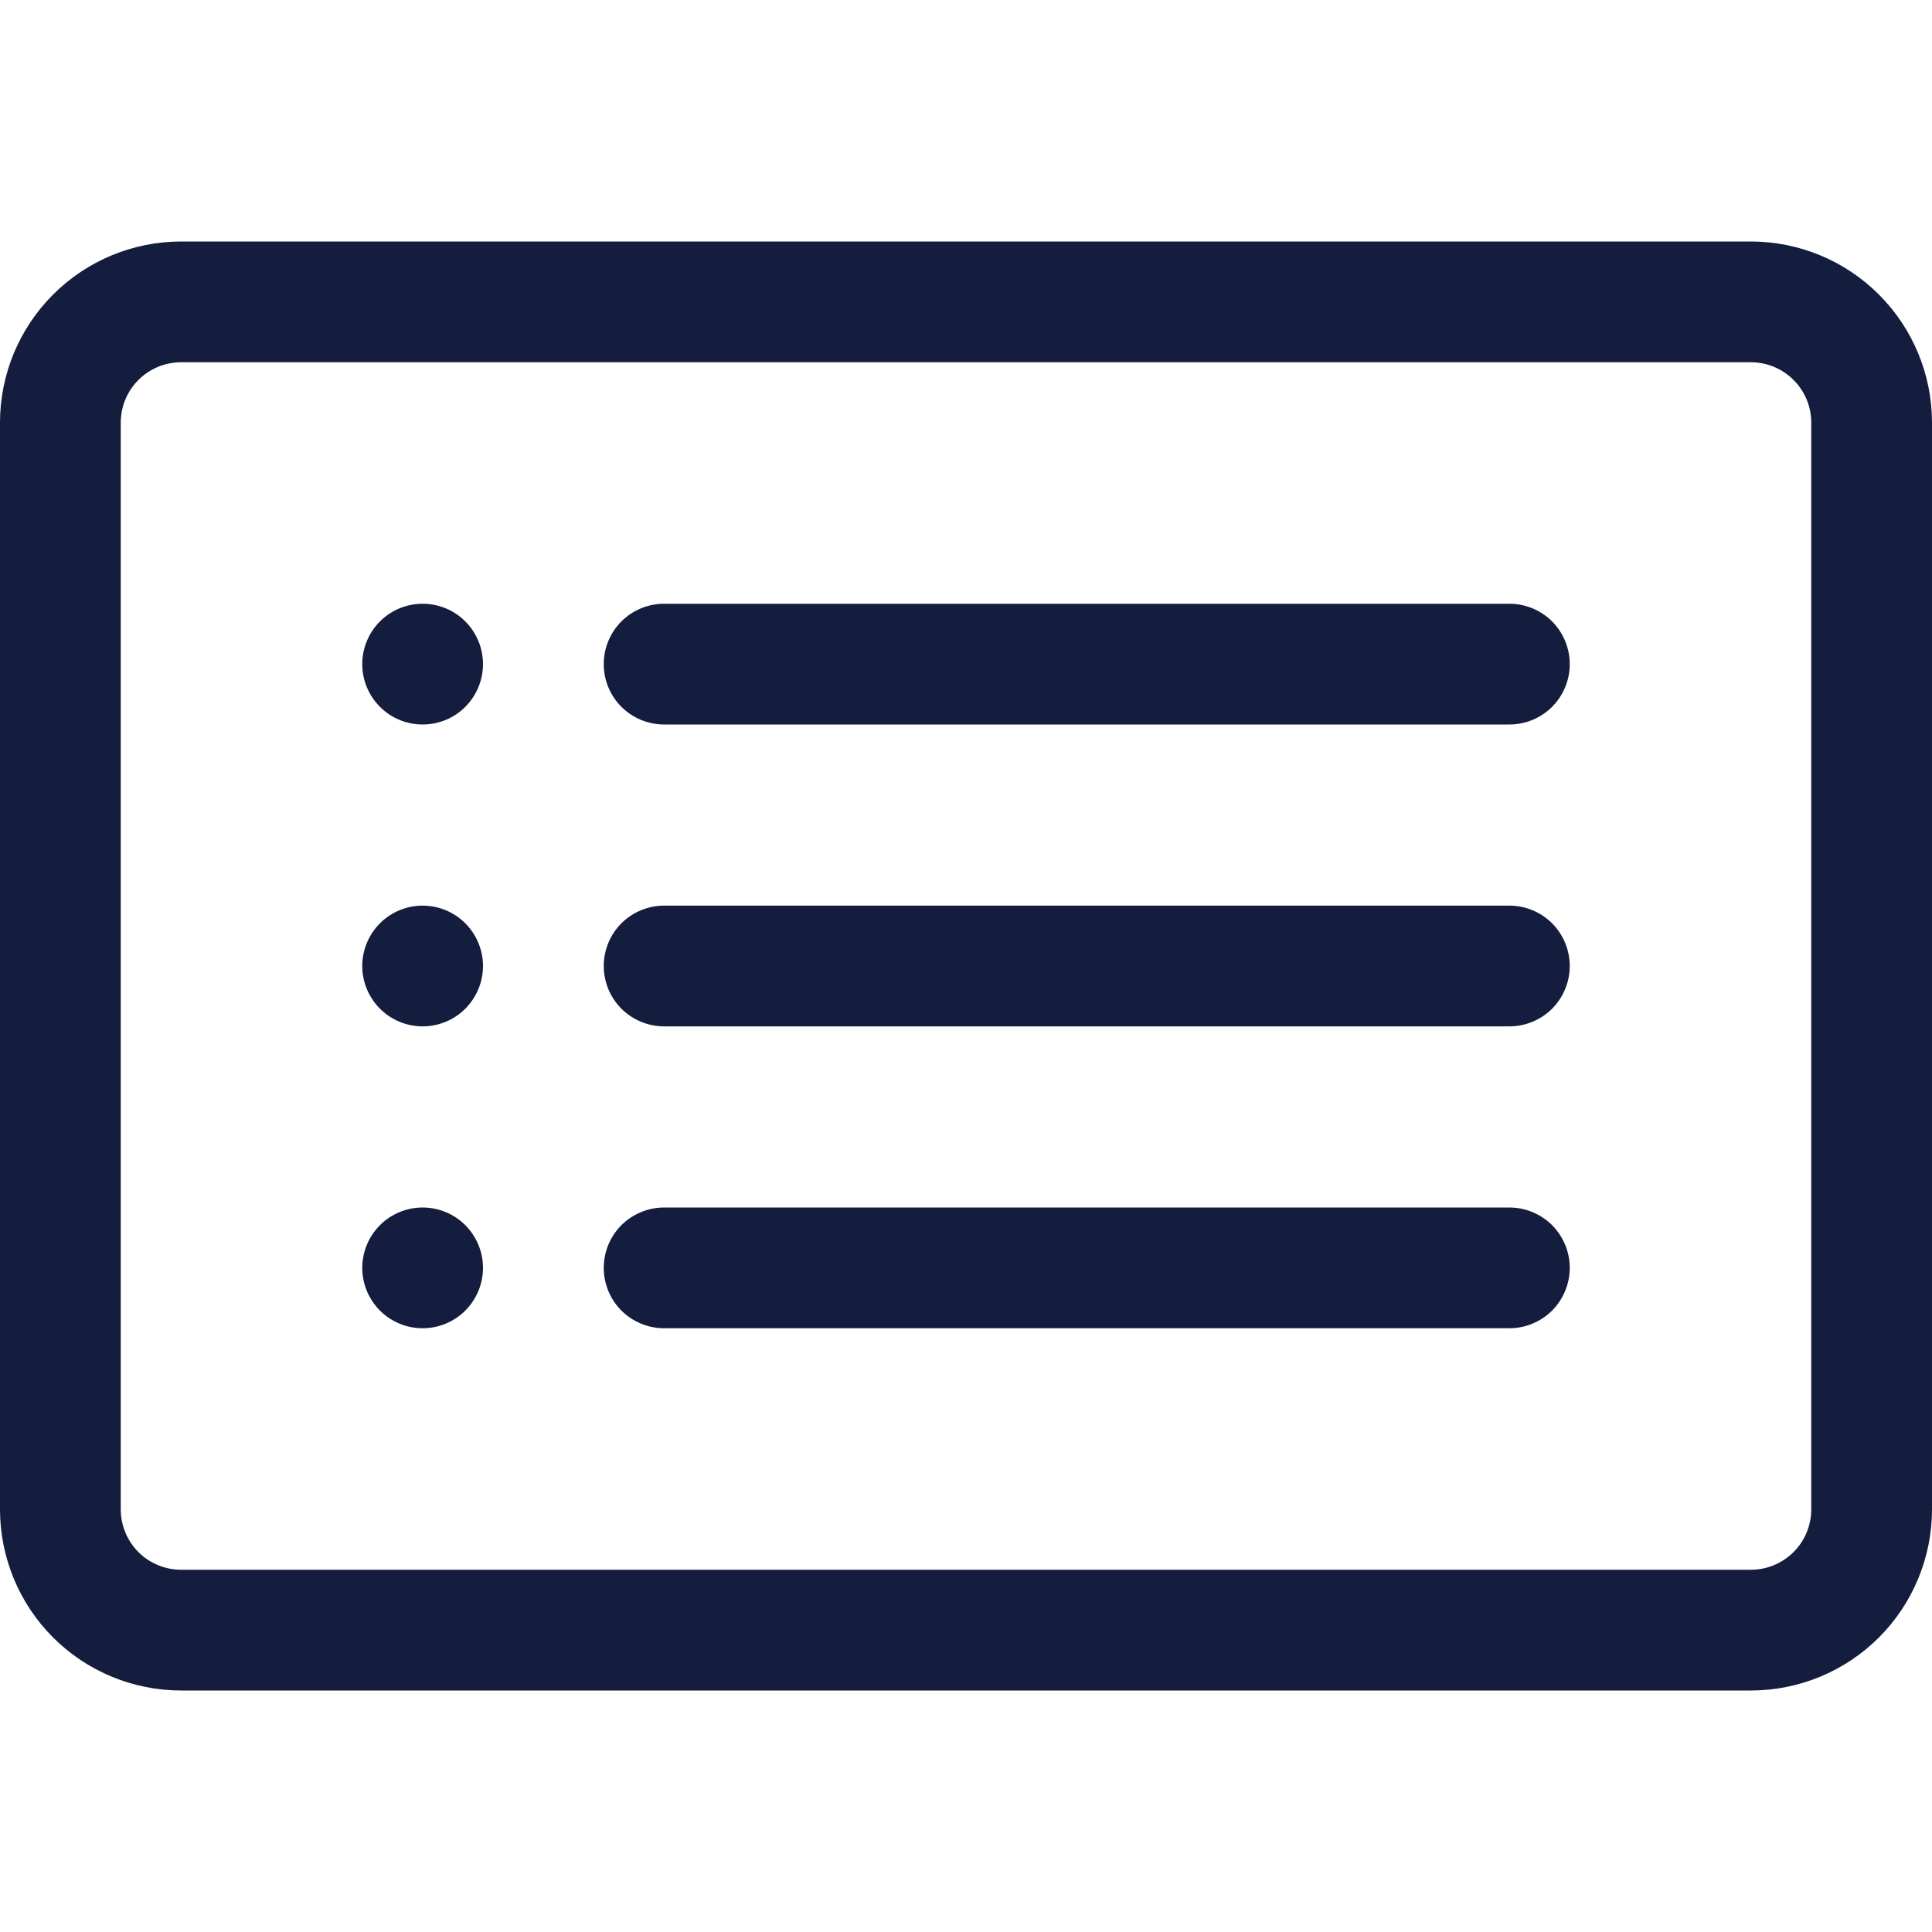 <svg width="36" height="36" viewBox="0 0 36 36" fill="none" xmlns="http://www.w3.org/2000/svg">
<g clip-path="url(#clip0_518_18712)">
<path d="M32.625 6.75C32.923 6.75 33.209 6.869 33.42 7.08C33.632 7.29 33.75 7.577 33.75 7.875V28.125C33.75 28.423 33.632 28.709 33.42 28.921C33.209 29.131 32.923 29.25 32.625 29.25H3.375C3.077 29.25 2.79 29.131 2.579 28.921C2.369 28.709 2.25 28.423 2.25 28.125V7.875C2.25 7.577 2.369 7.29 2.579 7.08C2.79 6.869 3.077 6.75 3.375 6.75H32.625ZM3.375 4.5C2.48 4.5 1.621 4.856 0.989 5.489C0.356 6.121 0 6.98 0 7.875L0 28.125C0 29.02 0.356 29.879 0.989 30.512C1.621 31.144 2.48 31.5 3.375 31.5H32.625C33.52 31.5 34.379 31.144 35.011 30.512C35.644 29.879 36 29.02 36 28.125V7.875C36 6.98 35.644 6.121 35.011 5.489C34.379 4.856 33.52 4.5 32.625 4.5H3.375Z" fill="#141D3E"/>
<path d="M11.25 18C11.25 17.702 11.368 17.416 11.579 17.204C11.79 16.994 12.077 16.875 12.375 16.875H28.125C28.423 16.875 28.709 16.994 28.921 17.204C29.131 17.416 29.25 17.702 29.25 18C29.25 18.298 29.131 18.584 28.921 18.796C28.709 19.006 28.423 19.125 28.125 19.125H12.375C12.077 19.125 11.79 19.006 11.579 18.796C11.368 18.584 11.25 18.298 11.25 18ZM11.25 12.375C11.25 12.077 11.368 11.79 11.579 11.579C11.79 11.368 12.077 11.25 12.375 11.25H28.125C28.423 11.25 28.709 11.368 28.921 11.579C29.131 11.79 29.25 12.077 29.25 12.375C29.25 12.673 29.131 12.96 28.921 13.171C28.709 13.382 28.423 13.5 28.125 13.5H12.375C12.077 13.5 11.79 13.382 11.579 13.171C11.368 12.96 11.25 12.673 11.25 12.375ZM11.25 23.625C11.25 23.327 11.368 23.041 11.579 22.829C11.79 22.619 12.077 22.5 12.375 22.5H28.125C28.423 22.5 28.709 22.619 28.921 22.829C29.131 23.041 29.25 23.327 29.25 23.625C29.25 23.923 29.131 24.209 28.921 24.421C28.709 24.631 28.423 24.75 28.125 24.75H12.375C12.077 24.75 11.79 24.631 11.579 24.421C11.368 24.209 11.25 23.923 11.25 23.625ZM9 12.375C9 12.673 8.881 12.96 8.67 13.171C8.46 13.382 8.173 13.5 7.875 13.5C7.577 13.5 7.29 13.382 7.08 13.171C6.869 12.96 6.75 12.673 6.75 12.375C6.75 12.077 6.869 11.79 7.08 11.579C7.29 11.368 7.577 11.25 7.875 11.25C8.173 11.25 8.46 11.368 8.67 11.579C8.881 11.79 9 12.077 9 12.375ZM9 18C9 18.298 8.881 18.584 8.67 18.796C8.46 19.006 8.173 19.125 7.875 19.125C7.577 19.125 7.29 19.006 7.08 18.796C6.869 18.584 6.75 18.298 6.75 18C6.75 17.702 6.869 17.416 7.08 17.204C7.29 16.994 7.577 16.875 7.875 16.875C8.173 16.875 8.46 16.994 8.67 17.204C8.881 17.416 9 17.702 9 18ZM9 23.625C9 23.923 8.881 24.209 8.67 24.421C8.46 24.631 8.173 24.75 7.875 24.75C7.577 24.75 7.29 24.631 7.08 24.421C6.869 24.209 6.75 23.923 6.75 23.625C6.75 23.327 6.869 23.041 7.08 22.829C7.29 22.619 7.577 22.5 7.875 22.5C8.173 22.5 8.46 22.619 8.67 22.829C8.881 23.041 9 23.327 9 23.625Z" fill="#141D3E"/>
</g>
<defs>
<clipPath id="clip0_518_18712">
<rect width="36" height="36" fill="white"/>
</clipPath>
</defs>
</svg>
